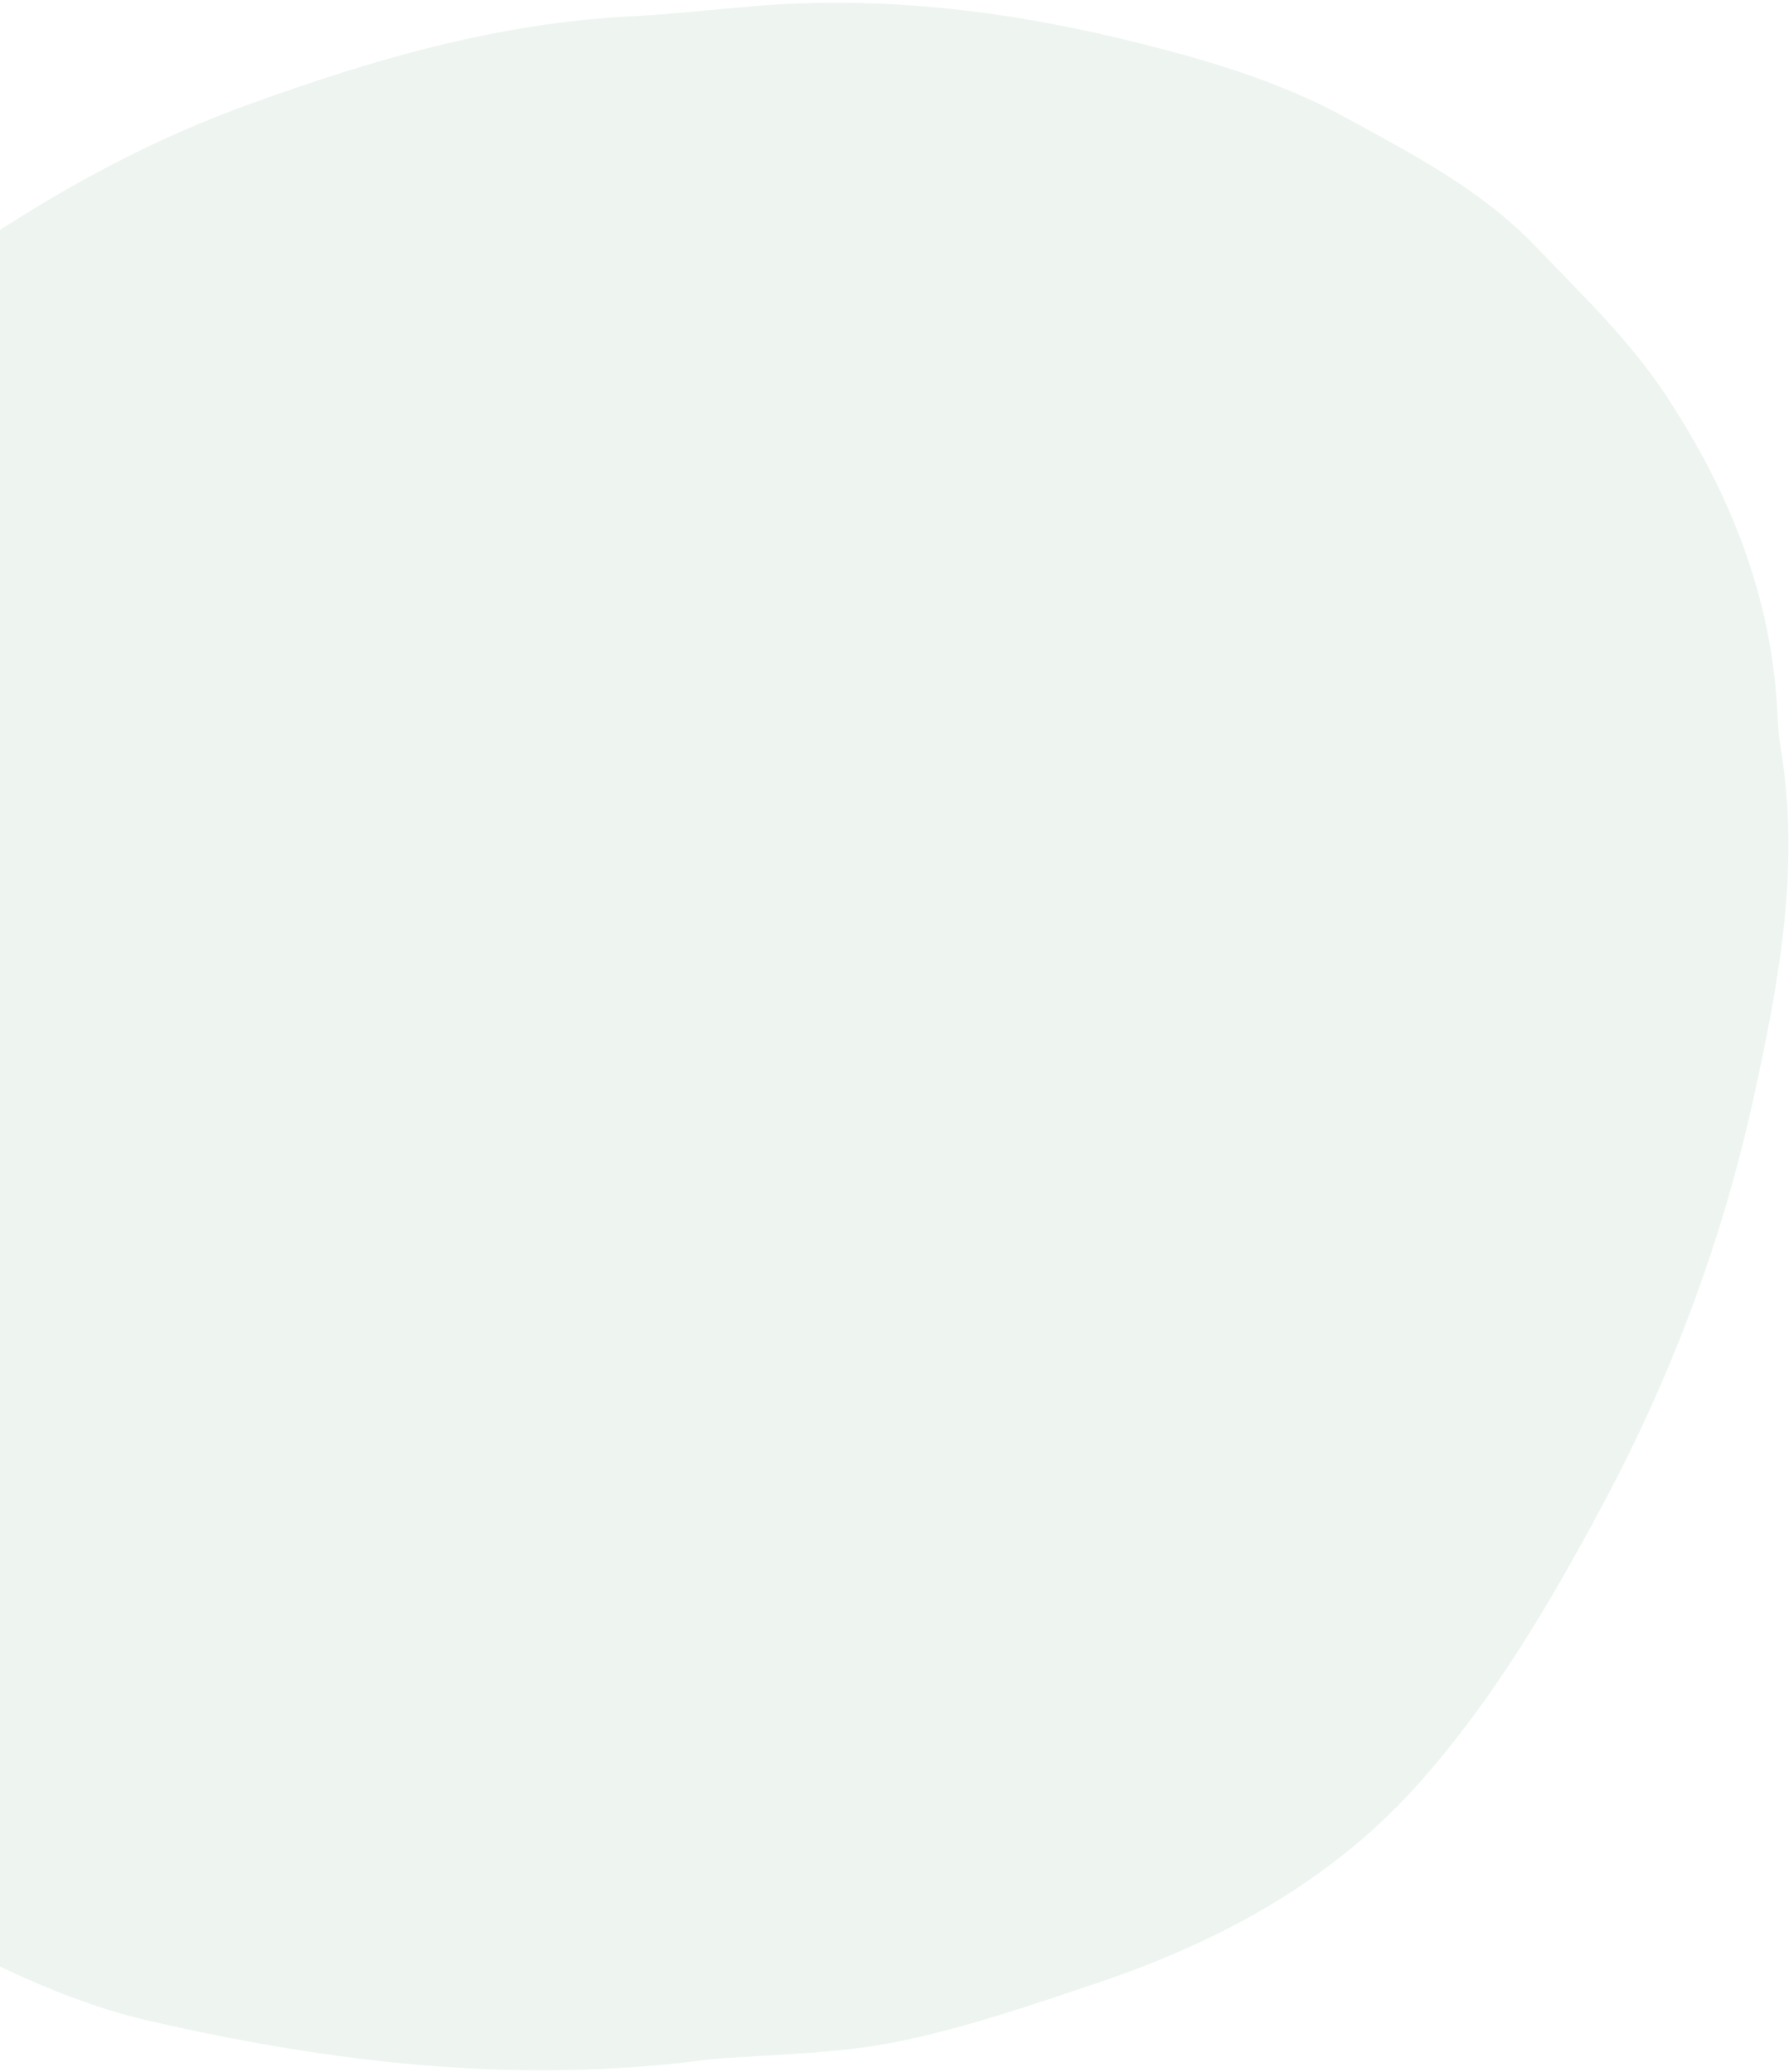 <svg width="468" height="542" viewBox="0 0 468 542" fill="none" xmlns="http://www.w3.org/2000/svg">
<g filter="url(#filter0_b_7742_6555)">
<path fill-rule="evenodd" clip-rule="evenodd" d="M185.616 538.646C135.823 545.325 87.213 539.642 39.201 528.61C16.409 523.372 -3.715 512.917 -23.611 502.164C-78.329 472.581 -109.41 426.738 -128.629 373.329C-137.826 347.746 -140.905 320.642 -139.972 293.833C-138.795 259.976 -133.281 226.142 -118.834 194.301C-98.264 148.943 -68.246 109.457 -25.845 78.058C1.917 57.5 31.361 39.548 64.701 27.441C97.057 15.693 129.976 6.018 165.022 4.258C175.63 3.724 186.216 2.531 196.808 1.632C231.738 -1.352 265.61 3.075 299.04 11.534C317.435 16.187 335.481 21.697 351.712 30.571C369.557 40.327 387.57 49.64 401.802 64.524C413.753 77.011 426.214 88.876 435.656 103.159C452.485 128.615 463.353 155.818 464.945 185.88C465.117 189.081 465.265 192.304 465.795 195.462C471.101 226.954 465.234 257.921 458.382 288.763C450.222 325.489 436.839 360.93 418.733 394.585C405.413 419.361 391.122 443.818 371.763 465.788C349.027 491.589 319.821 507.646 286.686 518.791C269.445 524.591 252.057 530.561 234.214 534.135C218.387 537.304 201.835 537.269 185.616 538.646Z" fill="#2B8049" fill-opacity="0.08"/>
</g>
<defs>
<filter id="filter0_b_7742_6555" x="-150.131" y="-9.299" width="627.98" height="560.809" filterUnits="userSpaceOnUse" color-interpolation-filters="sRGB">
<feFlood flood-opacity="0" result="BackgroundImageFix"/>
<feGaussianBlur in="BackgroundImageFix" stdDeviation="5"/>
<feComposite in2="SourceAlpha" operator="in" result="effect1_backgroundBlur_7742_6555"/>
<feBlend mode="normal" in="SourceGraphic" in2="effect1_backgroundBlur_7742_6555" result="shape"/>
</filter>
</defs>
</svg>

